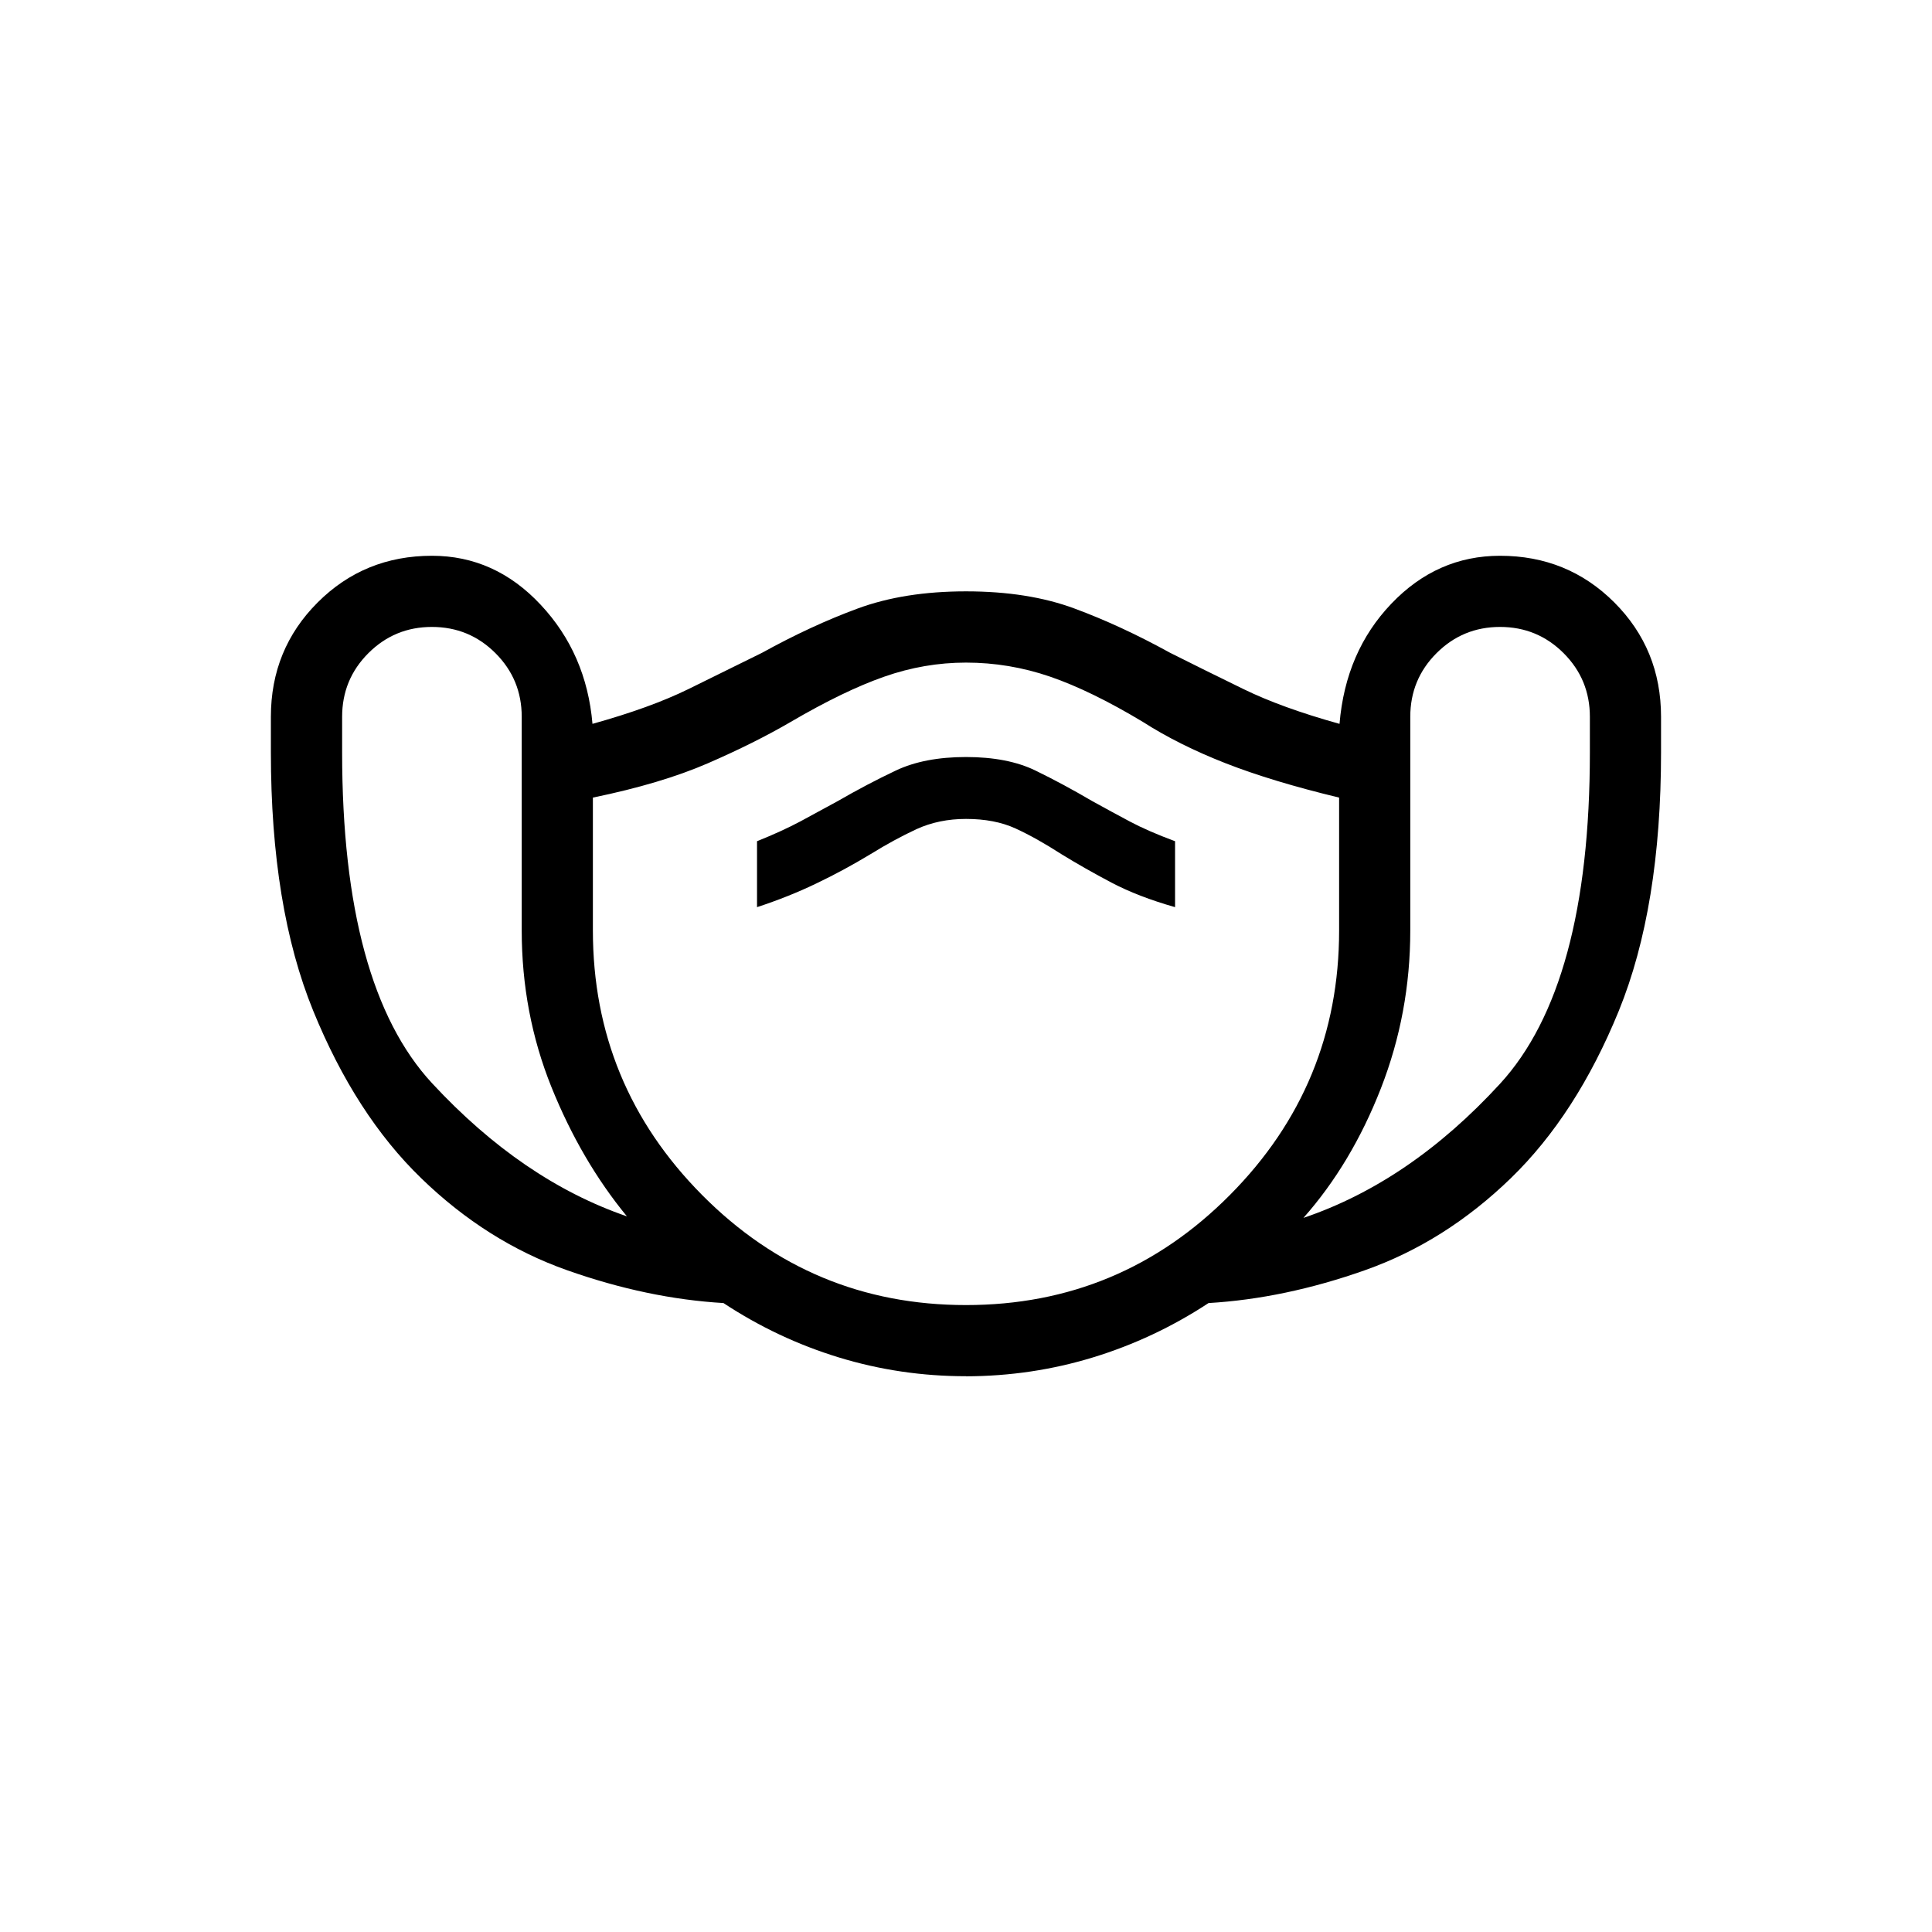 <svg xmlns="http://www.w3.org/2000/svg" width="1em" height="1em" viewBox="0 0 24 24"><path fill="currentColor" d="M12 17.096q-.815 0-1.578-.233t-1.435-.676q-.947-.056-1.943-.408t-1.811-1.142q-.816-.79-1.342-2.08q-.526-1.288-.526-3.21v-.443q0-.839.581-1.42q.58-.58 1.42-.58q.782 0 1.35.608q.569.607.644 1.48q.719-.2 1.192-.432l.913-.45q.614-.339 1.19-.551q.578-.213 1.345-.213q.773 0 1.347.213q.574.212 1.188.55q.434.218.91.45q.476.233 1.195.433q.075-.898.644-1.493q.568-.595 1.35-.595q.84 0 1.42.58q.58.581.58 1.42v.442q0 1.923-.525 3.212q-.526 1.288-1.342 2.079q-.815.79-1.811 1.142q-.996.352-1.943.408q-.673.442-1.435.675T12 17.097M7.788 15.11q-.57-.693-.939-1.609q-.368-.916-.368-1.943V8.904q0-.464-.326-.79t-.79-.326q-.463 0-.789.326t-.326.79v.442q0 2.904 1.117 4.11q1.118 1.206 2.421 1.654M12 16.212q1.921 0 3.278-1.367q1.357-1.366 1.357-3.287v-1.65q-.831-.2-1.411-.427q-.58-.227-1.028-.514q-.642-.386-1.15-.561q-.51-.175-1.046-.175q-.517 0-1.016.175q-.5.175-1.16.561q-.449.262-1.029.514q-.58.252-1.43.427v1.65q0 1.92 1.357 3.287T12 16.212m-2.596-4.943q.396-.13.738-.295q.343-.164.673-.364q.293-.181.57-.31q.278-.127.615-.127q.356 0 .614.118q.26.119.57.319q.293.18.623.354t.79.305v-.819q-.337-.125-.564-.246t-.464-.252q-.361-.212-.706-.38q-.346-.168-.863-.168t-.872.168q-.355.168-.722.38q-.237.13-.464.252q-.227.121-.538.246zm6.788 3.86q1.323-.448 2.44-1.664q1.118-1.215 1.118-4.119v-.442q0-.464-.326-.79t-.79-.326q-.463 0-.789.326t-.326.79v2.654q0 1.027-.365 1.962t-.962 1.609M12 12.212"/></svg>